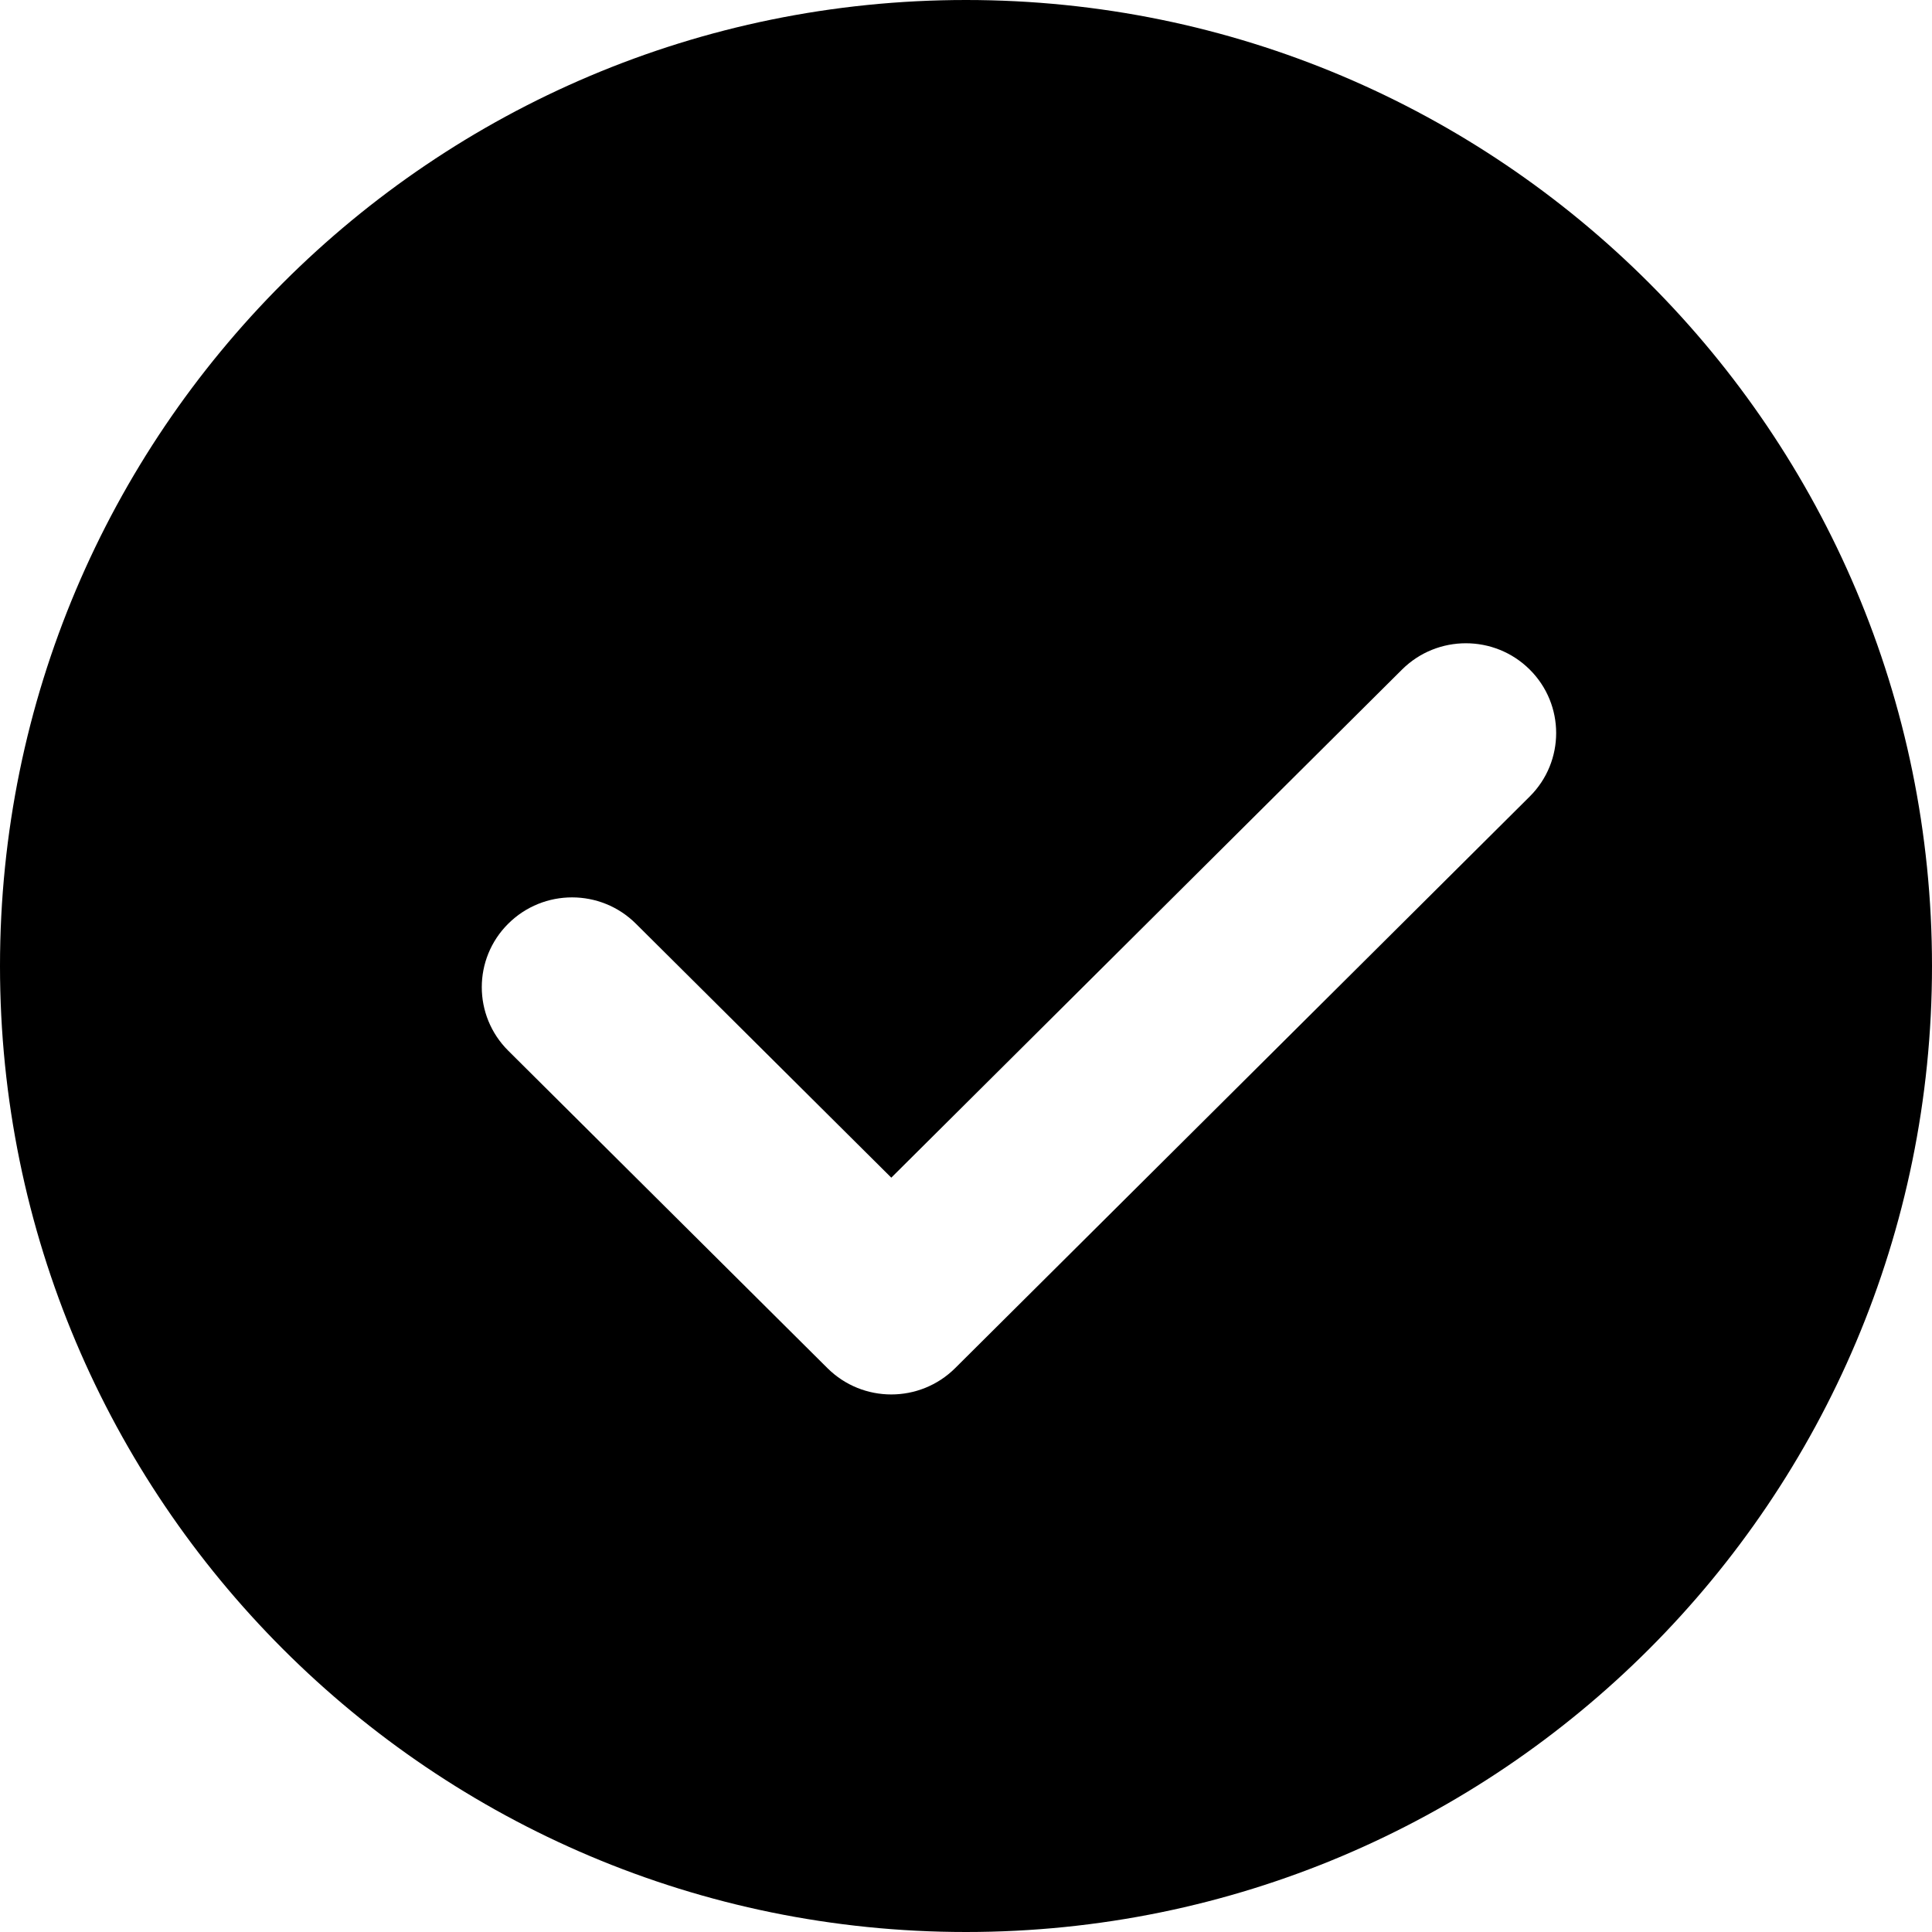 <?xml version="1.0" standalone="no"?><!DOCTYPE svg PUBLIC "-//W3C//DTD SVG 1.1//EN" "http://www.w3.org/Graphics/SVG/1.1/DTD/svg11.dtd"><svg t="1491744901443" class="icon" style="" viewBox="0 0 1024 1024" version="1.1" xmlns="http://www.w3.org/2000/svg" p-id="2414" xmlns:xlink="http://www.w3.org/1999/xlink" width="200" height="200"><defs><style type="text/css"></style></defs><path d="M512 1024C229.234 1024 0 794.766 0 512 0 229.234 229.234 0 512 0 794.766 0 1024 229.234 1024 512 1024 794.766 794.766 1024 512 1024ZM810.78 354.873C792.092 336.299 761.799 336.299 743.111 354.873L472.405 624.185 337.038 489.586C318.35 470.983 288.057 470.983 269.369 489.586 250.681 508.16 250.681 538.283 269.369 556.885L438.556 725.134C457.244 743.737 487.538 743.737 506.254 725.134L810.78 422.172C829.468 403.598 829.468 373.447 810.78 354.873Z" p-id="2415"></path></svg>